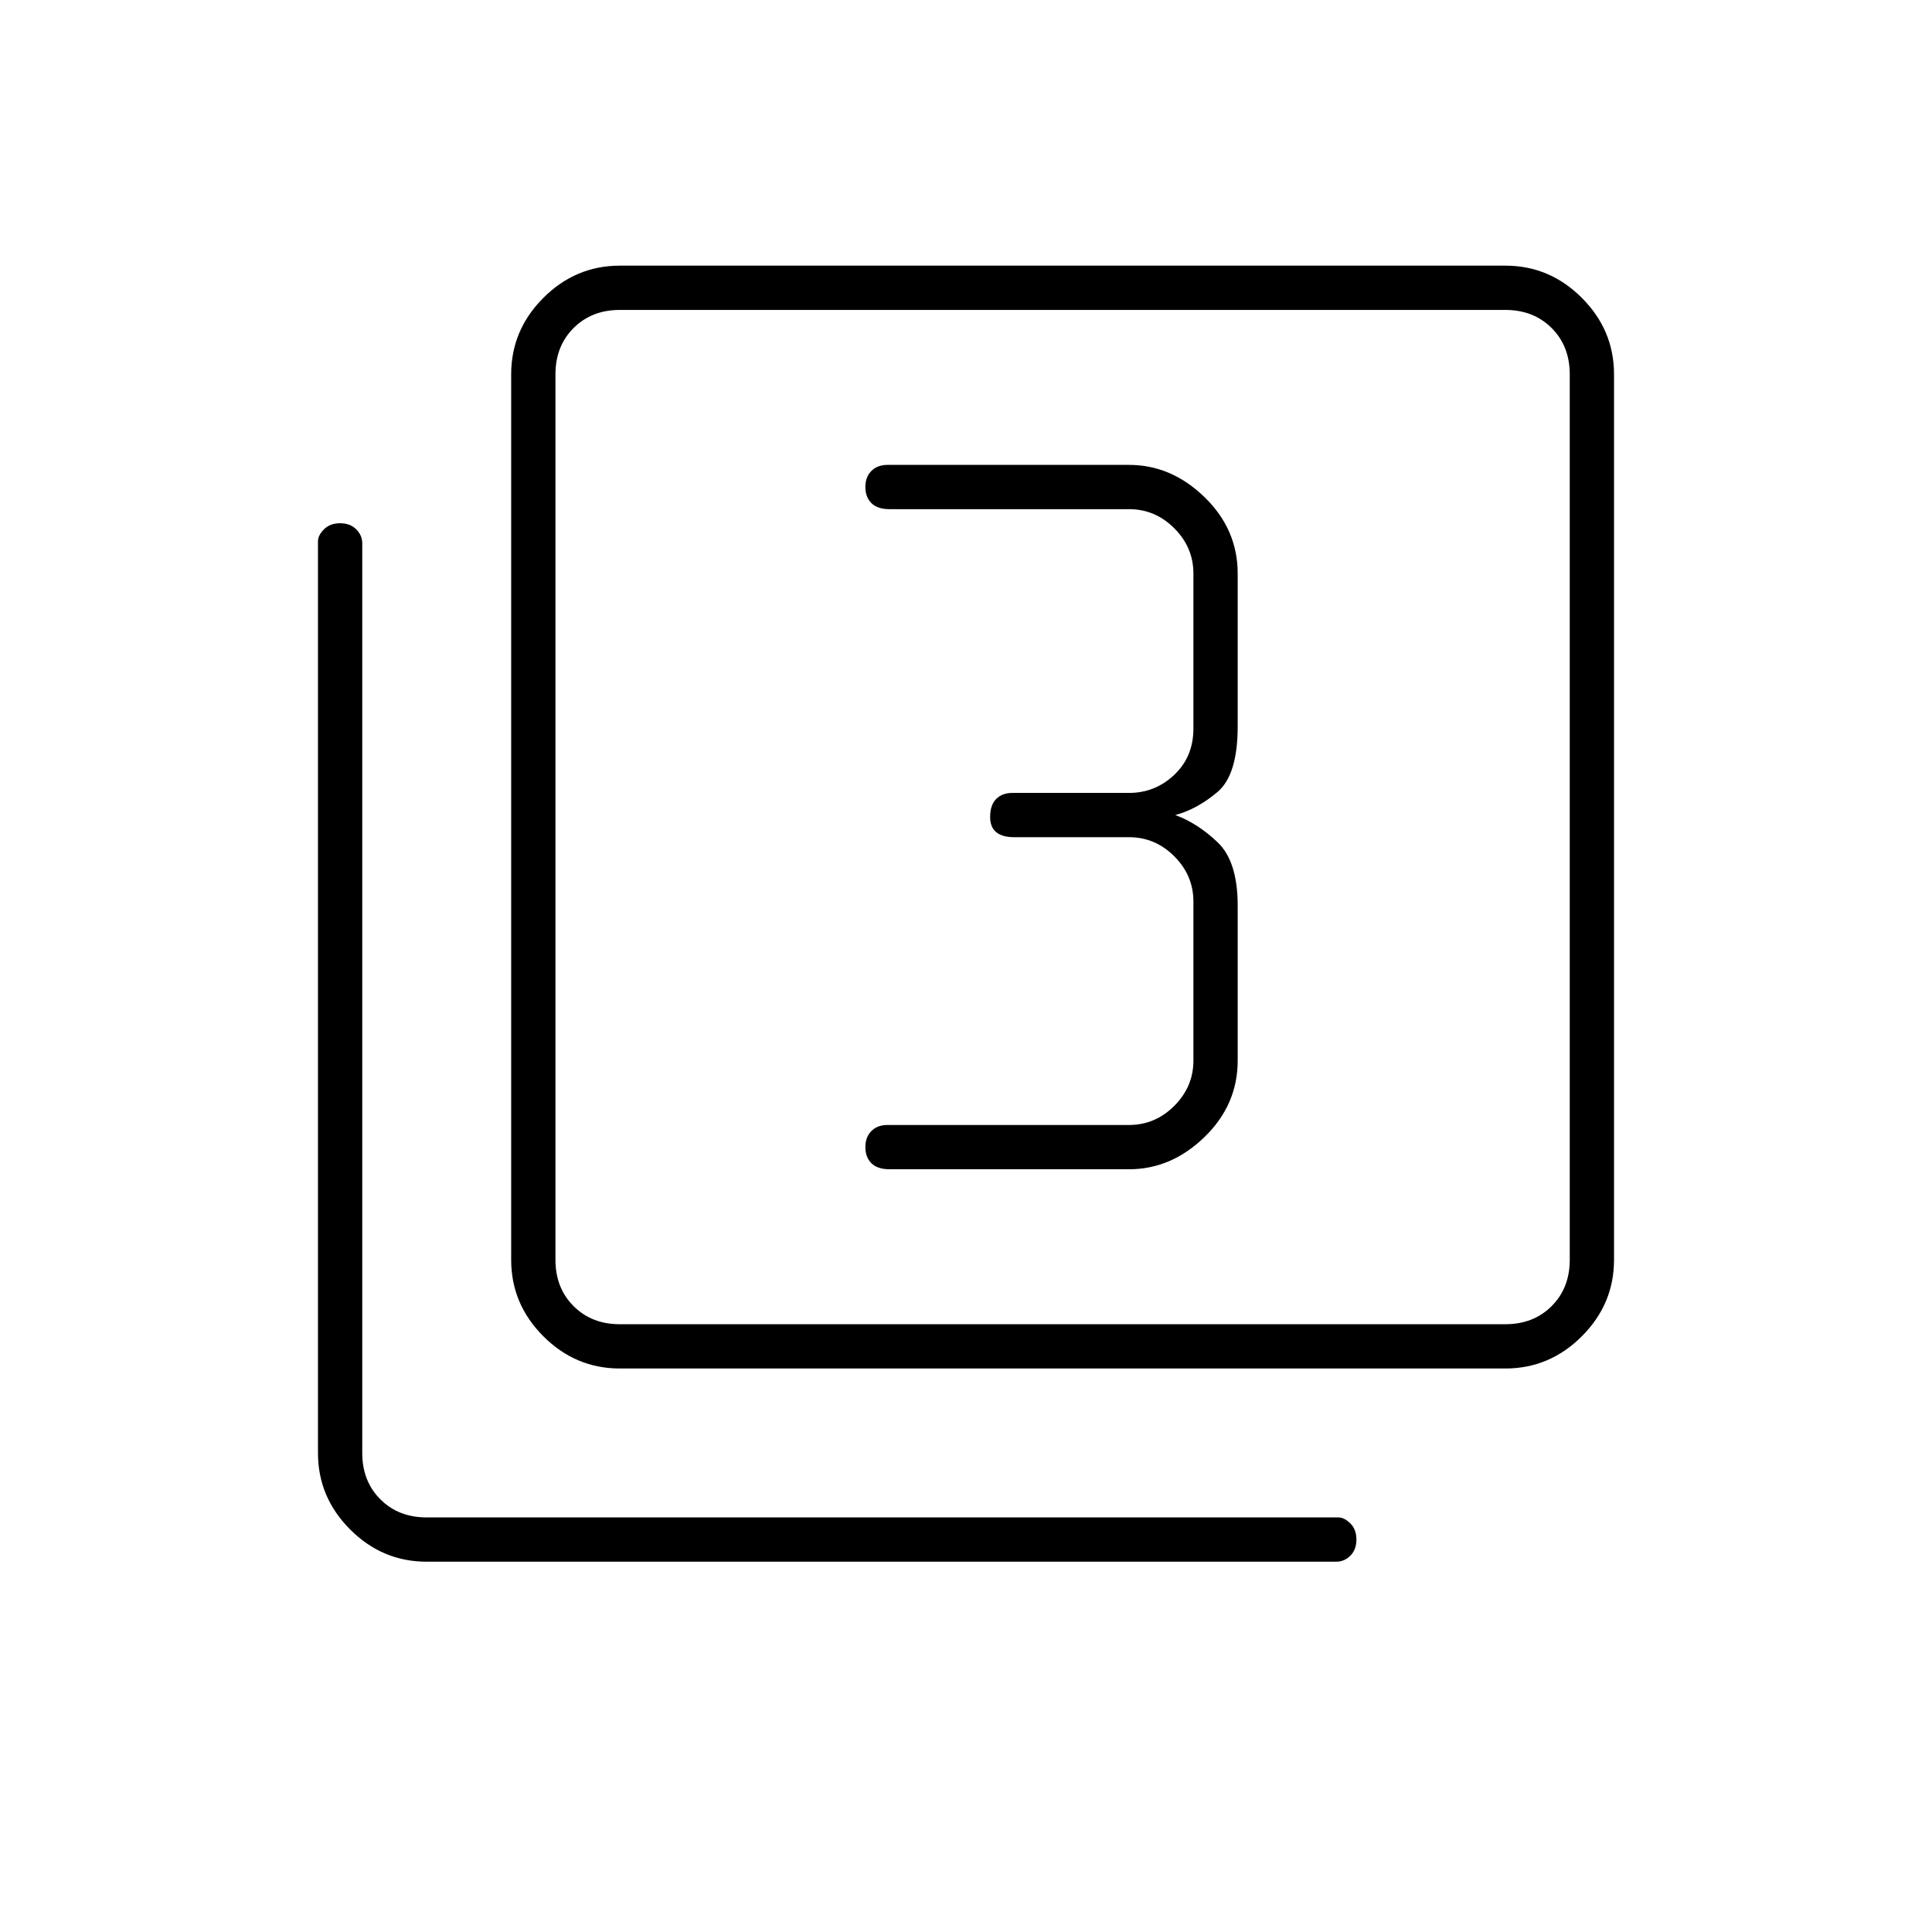 <svg xmlns="http://www.w3.org/2000/svg" height="48" width="48"><path d="M22.1 29.05h5.95q1.05 0 1.875-.8t.825-1.9V22.5q0-1.1-.5-1.575-.5-.475-1.05-.675.55-.15 1.05-.575.5-.425.5-1.625v-3.8q0-1.1-.825-1.9-.825-.8-1.875-.8h-6q-.25 0-.4.15-.15.15-.15.4t.15.4q.15.15.45.15h5.95q.65 0 1.125.475t.475 1.125v3.85q0 .7-.475 1.15-.475.45-1.125.45h-2.9q-.25 0-.4.15-.15.15-.15.45 0 .25.15.375t.45.125h2.85q.65 0 1.125.475t.475 1.125v3.95q0 .65-.475 1.125t-1.125.475h-6q-.25 0-.4.15-.15.15-.15.4t.15.4q.15.15.45.15ZM15.4 34q-1.1 0-1.9-.8-.8-.8-.8-1.9v-22q0-1.1.8-1.9.8-.8 1.9-.8h22q1.1 0 1.9.8.8.8.8 1.9v22q0 1.1-.8 1.9-.8.8-1.9.8Zm0-1.1h22q.7 0 1.15-.45Q39 32 39 31.3v-22q0-.7-.45-1.15-.45-.45-1.15-.45h-22q-.7 0-1.15.45-.45.45-.45 1.15v22q0 .7.45 1.15.45.45 1.15.45Zm-4.8 5.9q-1.1 0-1.9-.8-.8-.8-.8-1.9V13.45q0-.15.15-.3t.4-.15q.25 0 .4.15.15.15.15.35v22.6q0 .7.45 1.15.45.45 1.15.45h22.65q.15 0 .3.15t.15.4q0 .25-.15.4-.15.15-.35.15Zm3.2-31.1v25.2V7.7Z"/></svg>